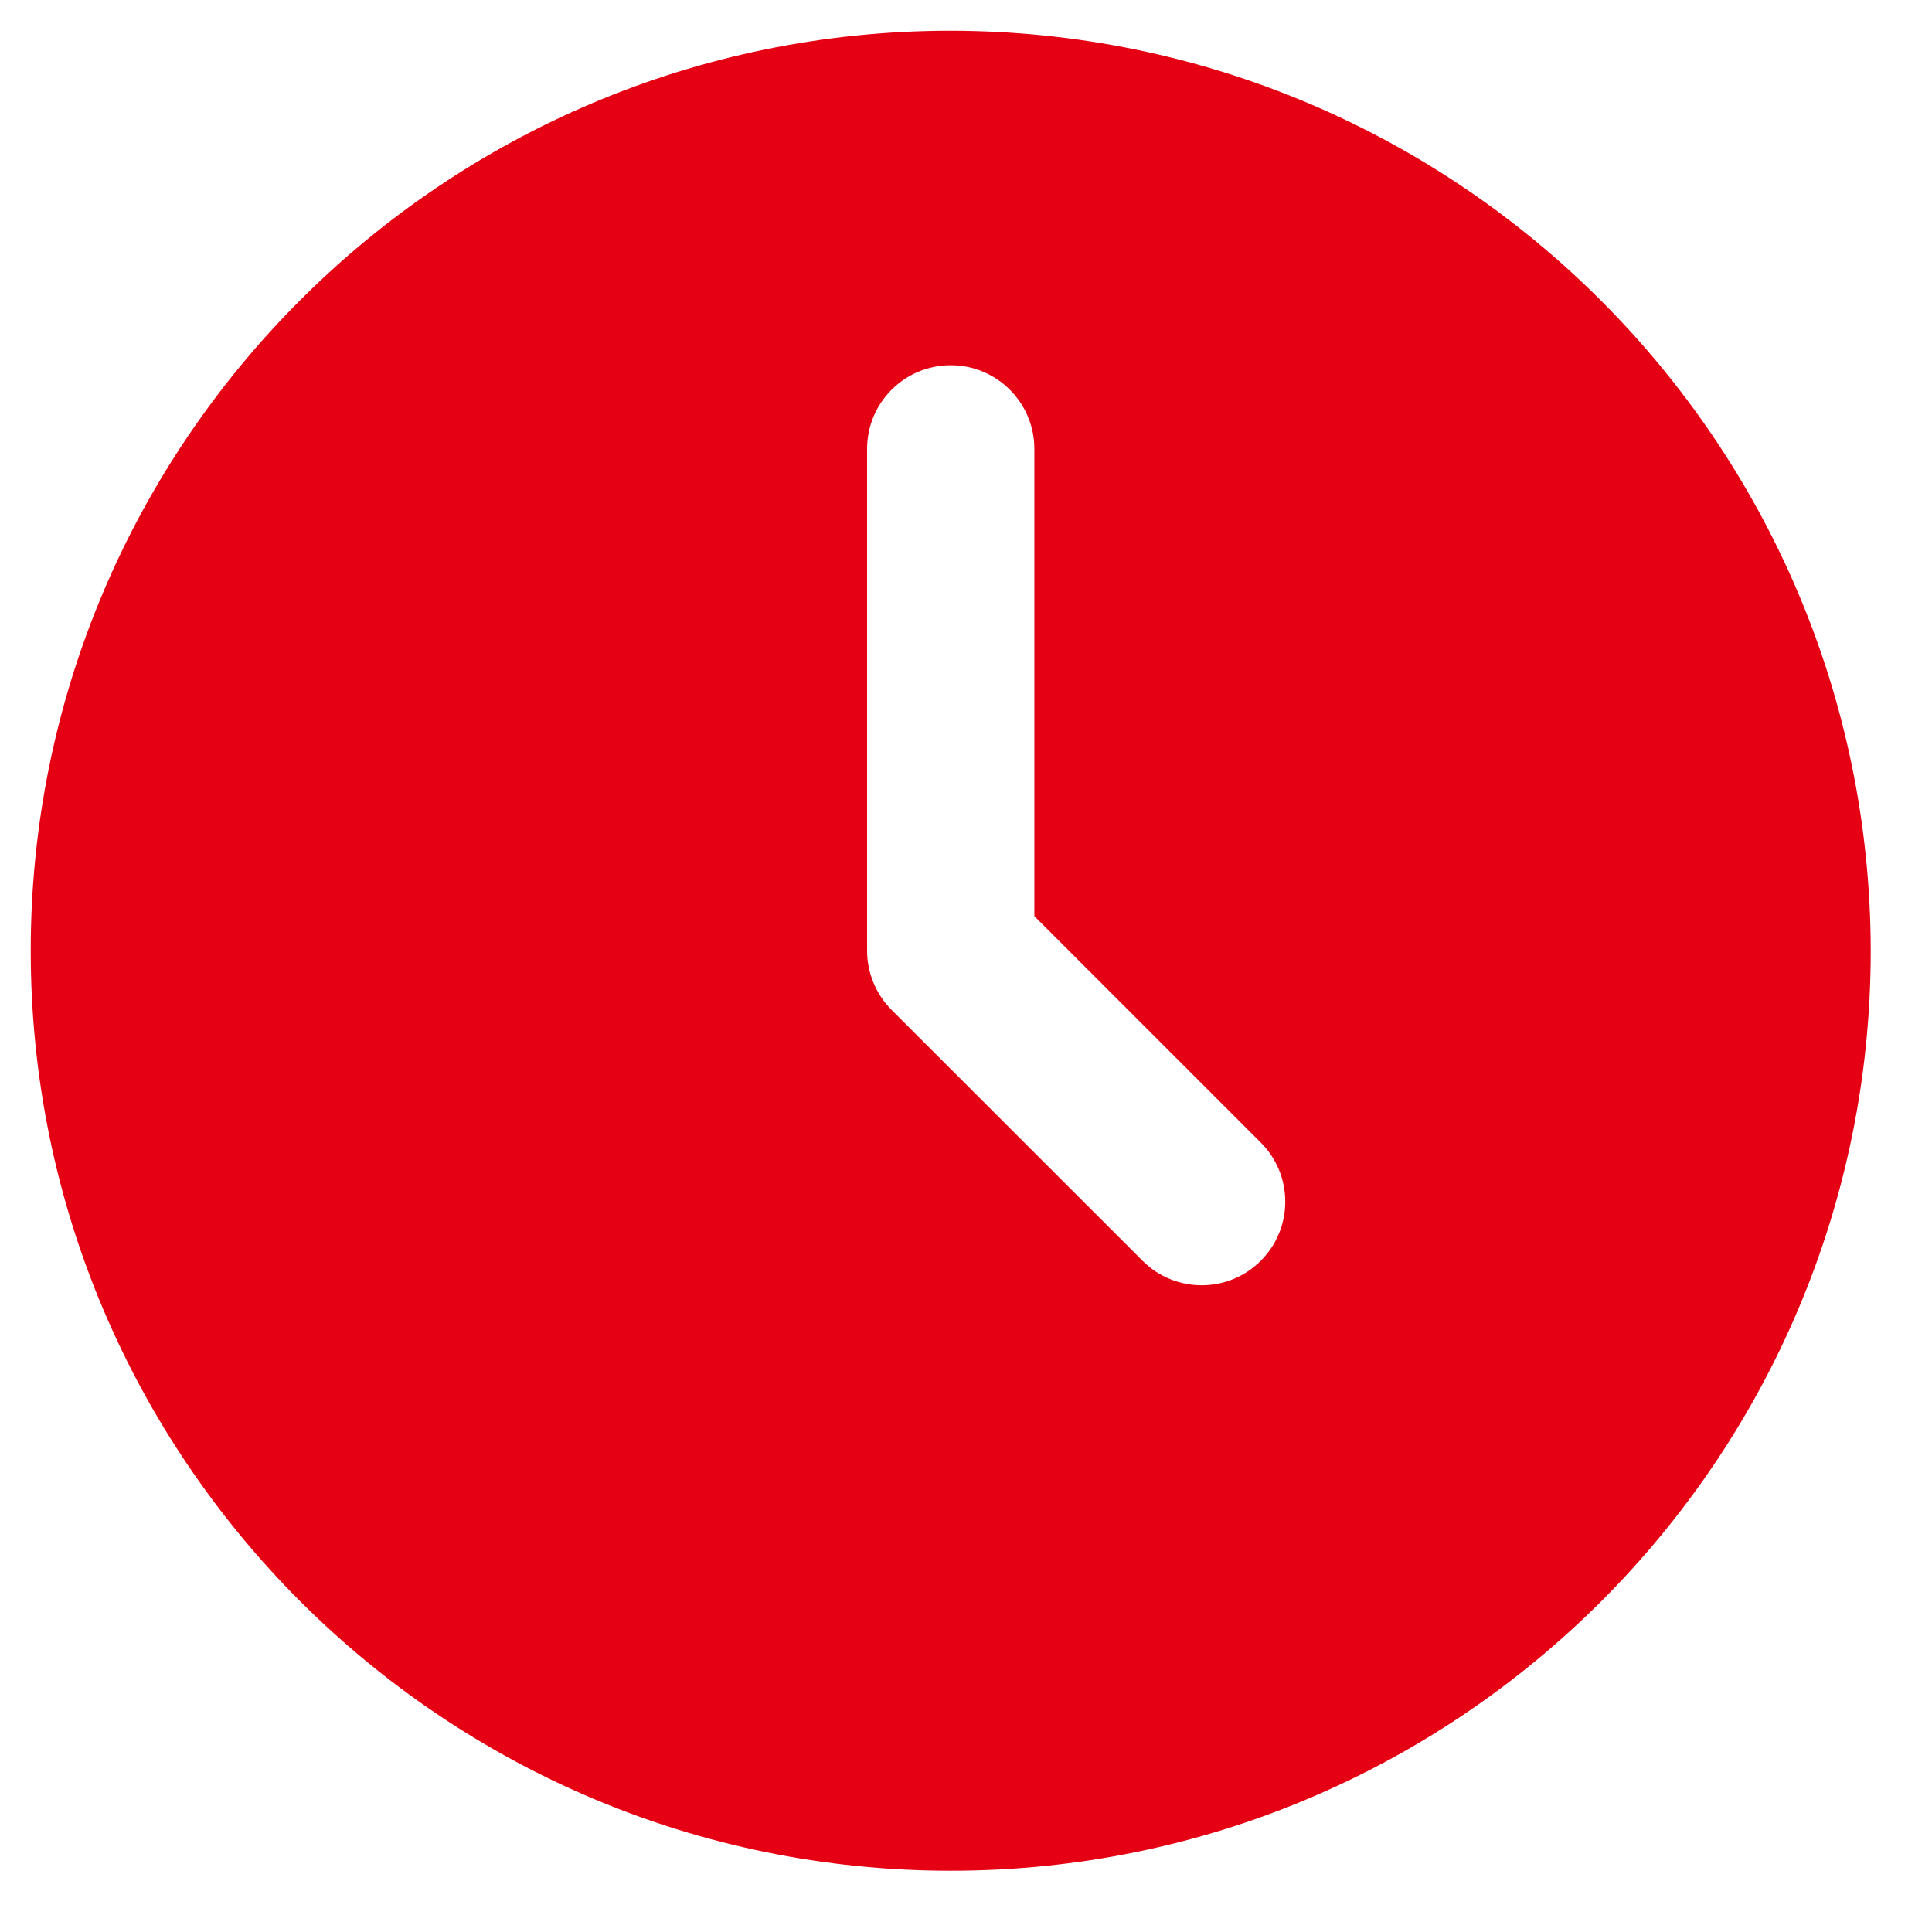 <?xml version="1.0" encoding="UTF-8"?>
<svg width="21px" height="21px" viewBox="0 0 21 21" version="1.1" xmlns="http://www.w3.org/2000/svg" xmlns:xlink="http://www.w3.org/1999/xlink">
    <title>icon-clock</title>
    <g id="組件" stroke="none" stroke-width="1" fill="none" fill-rule="evenodd">
        <g id="footer" transform="translate(-1077, -256)" fill="#E50113" fill-rule="nonzero">
            <g id="icon-clock" transform="translate(1077.334, 256.334)">
                <path d="M10,0 C4.477,0 0,4.477 0,10 C0,15.523 4.477,20 10,20 C15.523,20 20,15.523 20,10 C19.993,4.48 15.52,0.007 10,0 L10,0 Z M13.37,13.37 C13.015,13.725 12.44,13.725 12.085,13.37 L9.357,10.643 C9.187,10.472 9.091,10.241 9.091,10 L9.091,4.545 C9.091,4.043 9.498,3.636 10,3.636 C10.502,3.636 10.909,4.043 10.909,4.545 L10.909,9.624 L13.37,12.085 C13.725,12.44 13.725,13.015 13.37,13.37 L13.37,13.37 Z" id="形狀"></path>
            </g>
        </g>
    </g>
</svg>